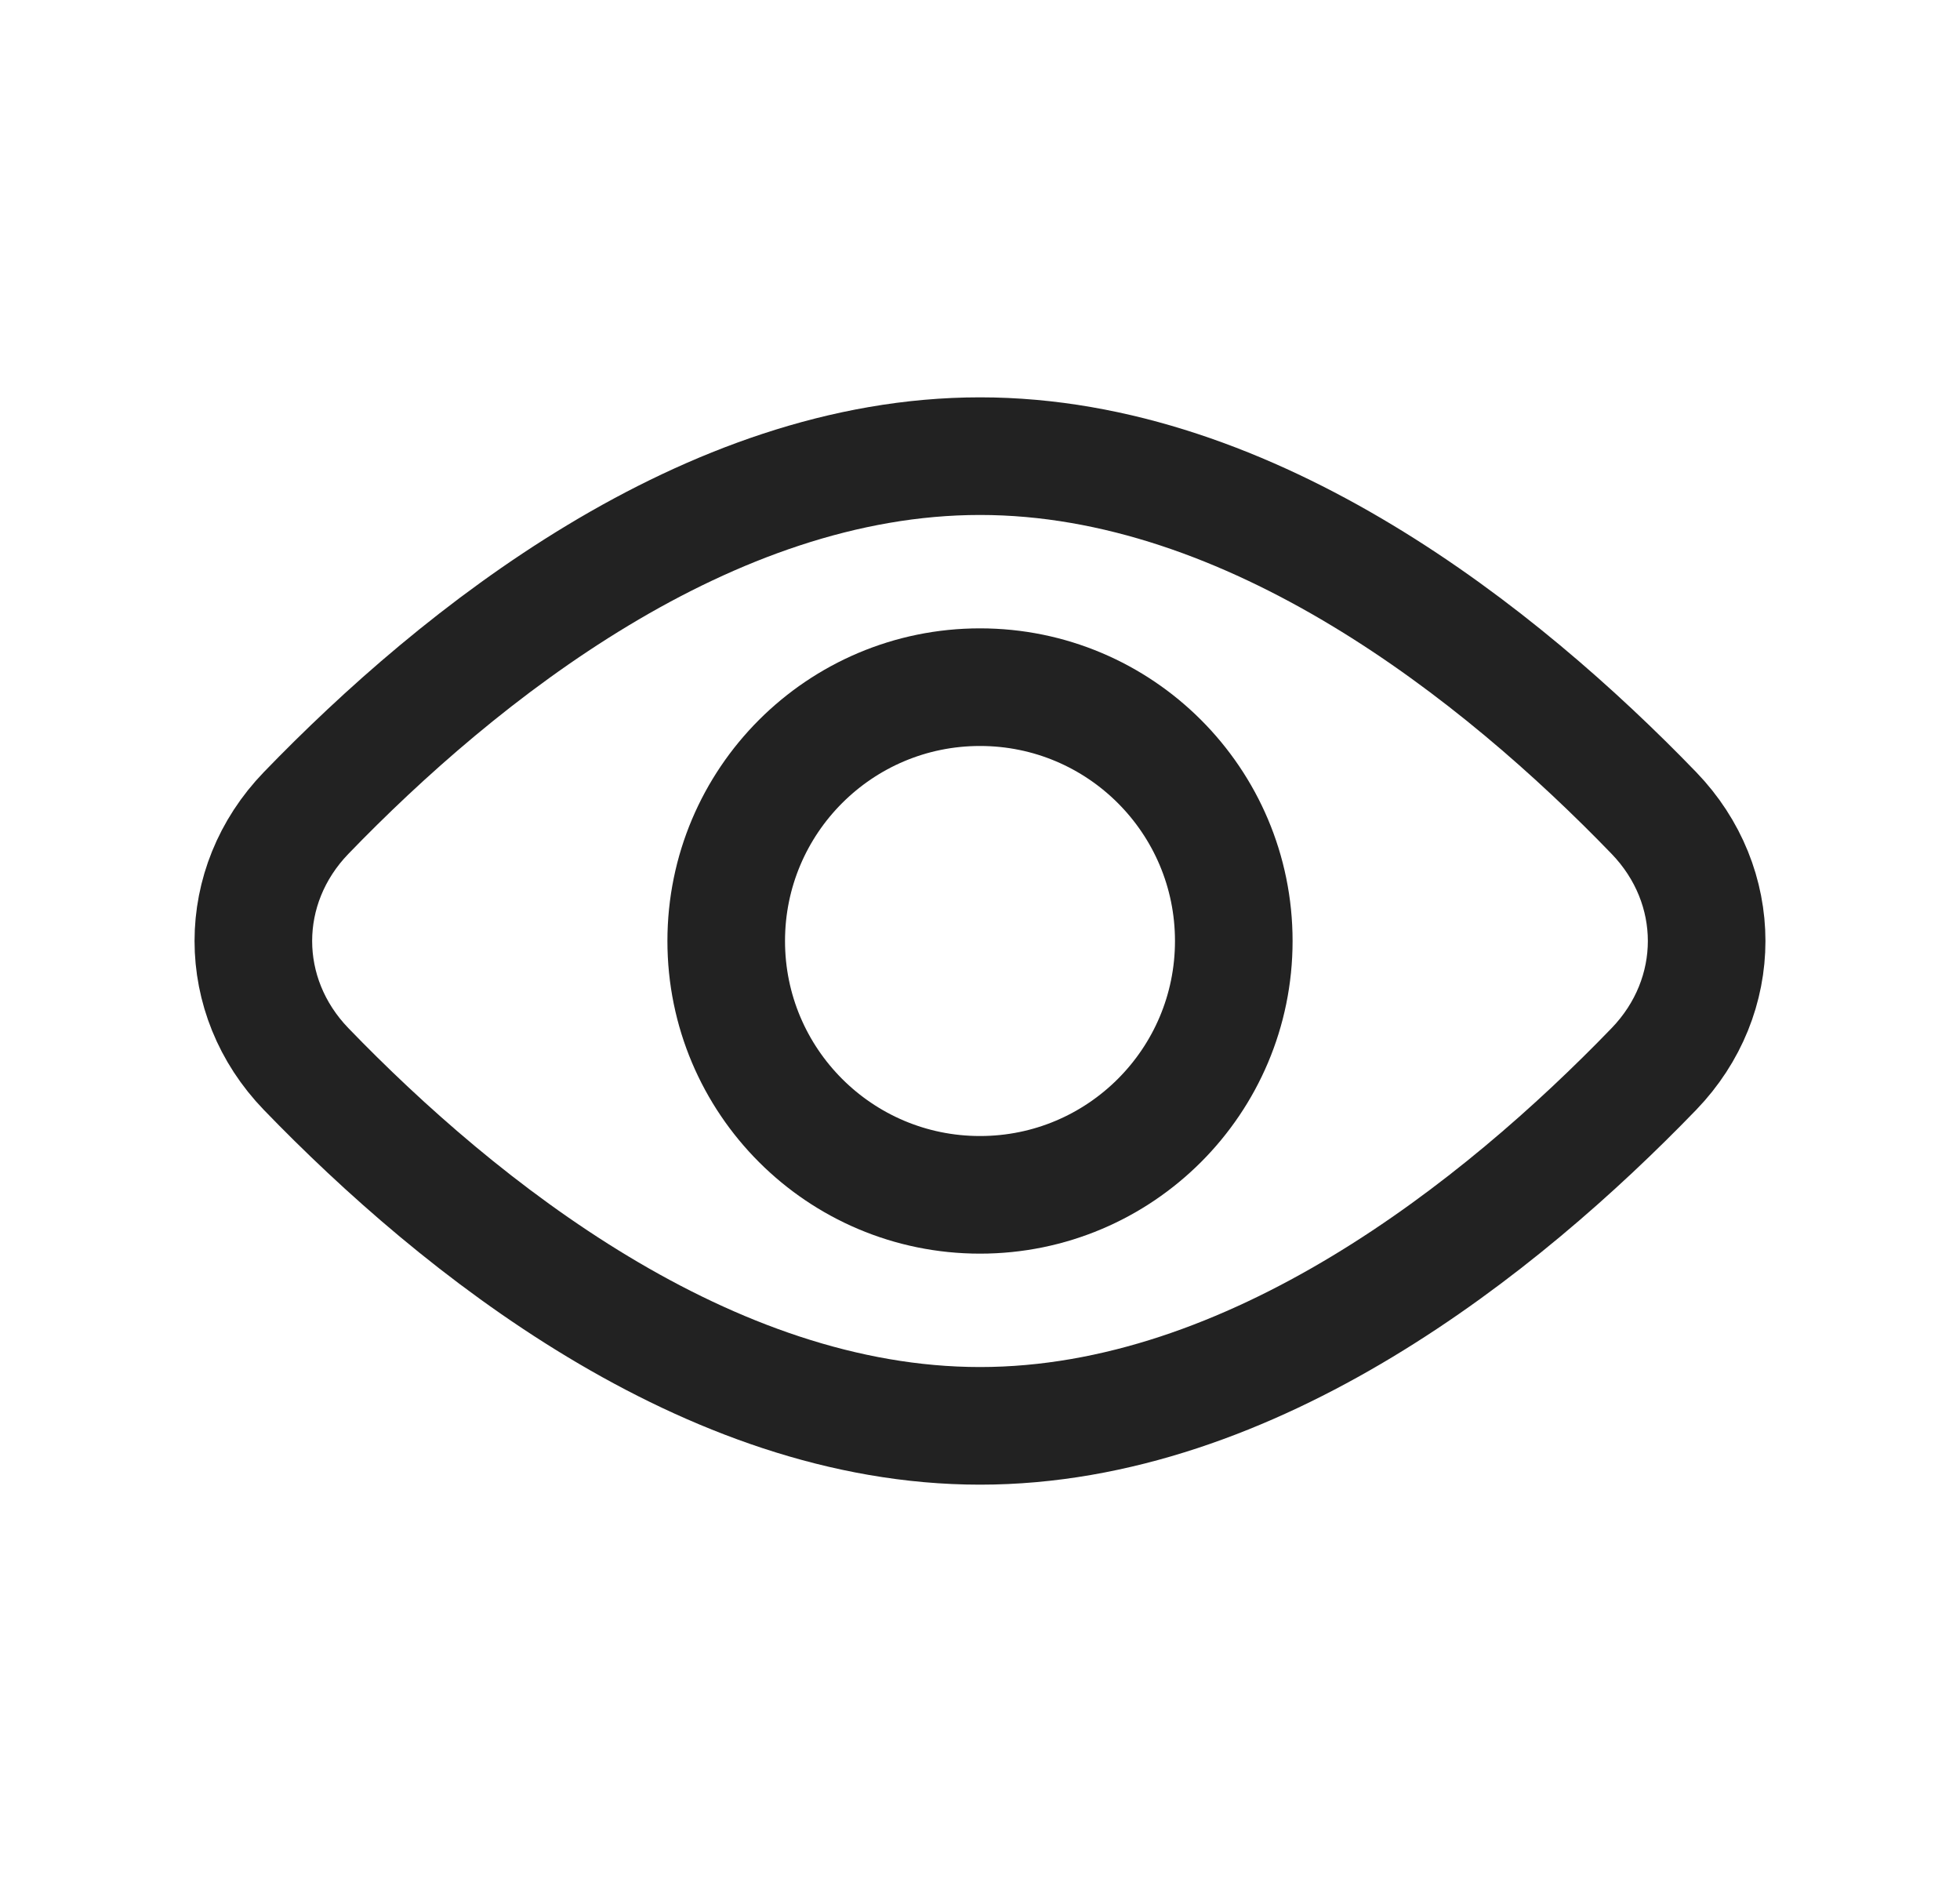 <svg width="25" height="24" viewBox="0 0 25 24" fill="none" xmlns="http://www.w3.org/2000/svg">
<g opacity="0.9">
<circle cx="12.5" cy="12" r="3.237" stroke="#0A0A0A" stroke-width="1.5"/>
<path d="M21.095 10.367C21.993 11.297 21.993 12.703 21.095 13.633C19.146 15.65 15.98 18.183 12.5 18.183C9.02 18.183 5.854 15.65 3.905 13.633C3.007 12.703 3.007 11.297 3.905 10.367C5.854 8.35 9.02 5.817 12.5 5.817C15.98 5.817 19.146 8.35 21.095 10.367Z" stroke="#0A0A0A" stroke-width="1.5"/>
</g>
</svg>
